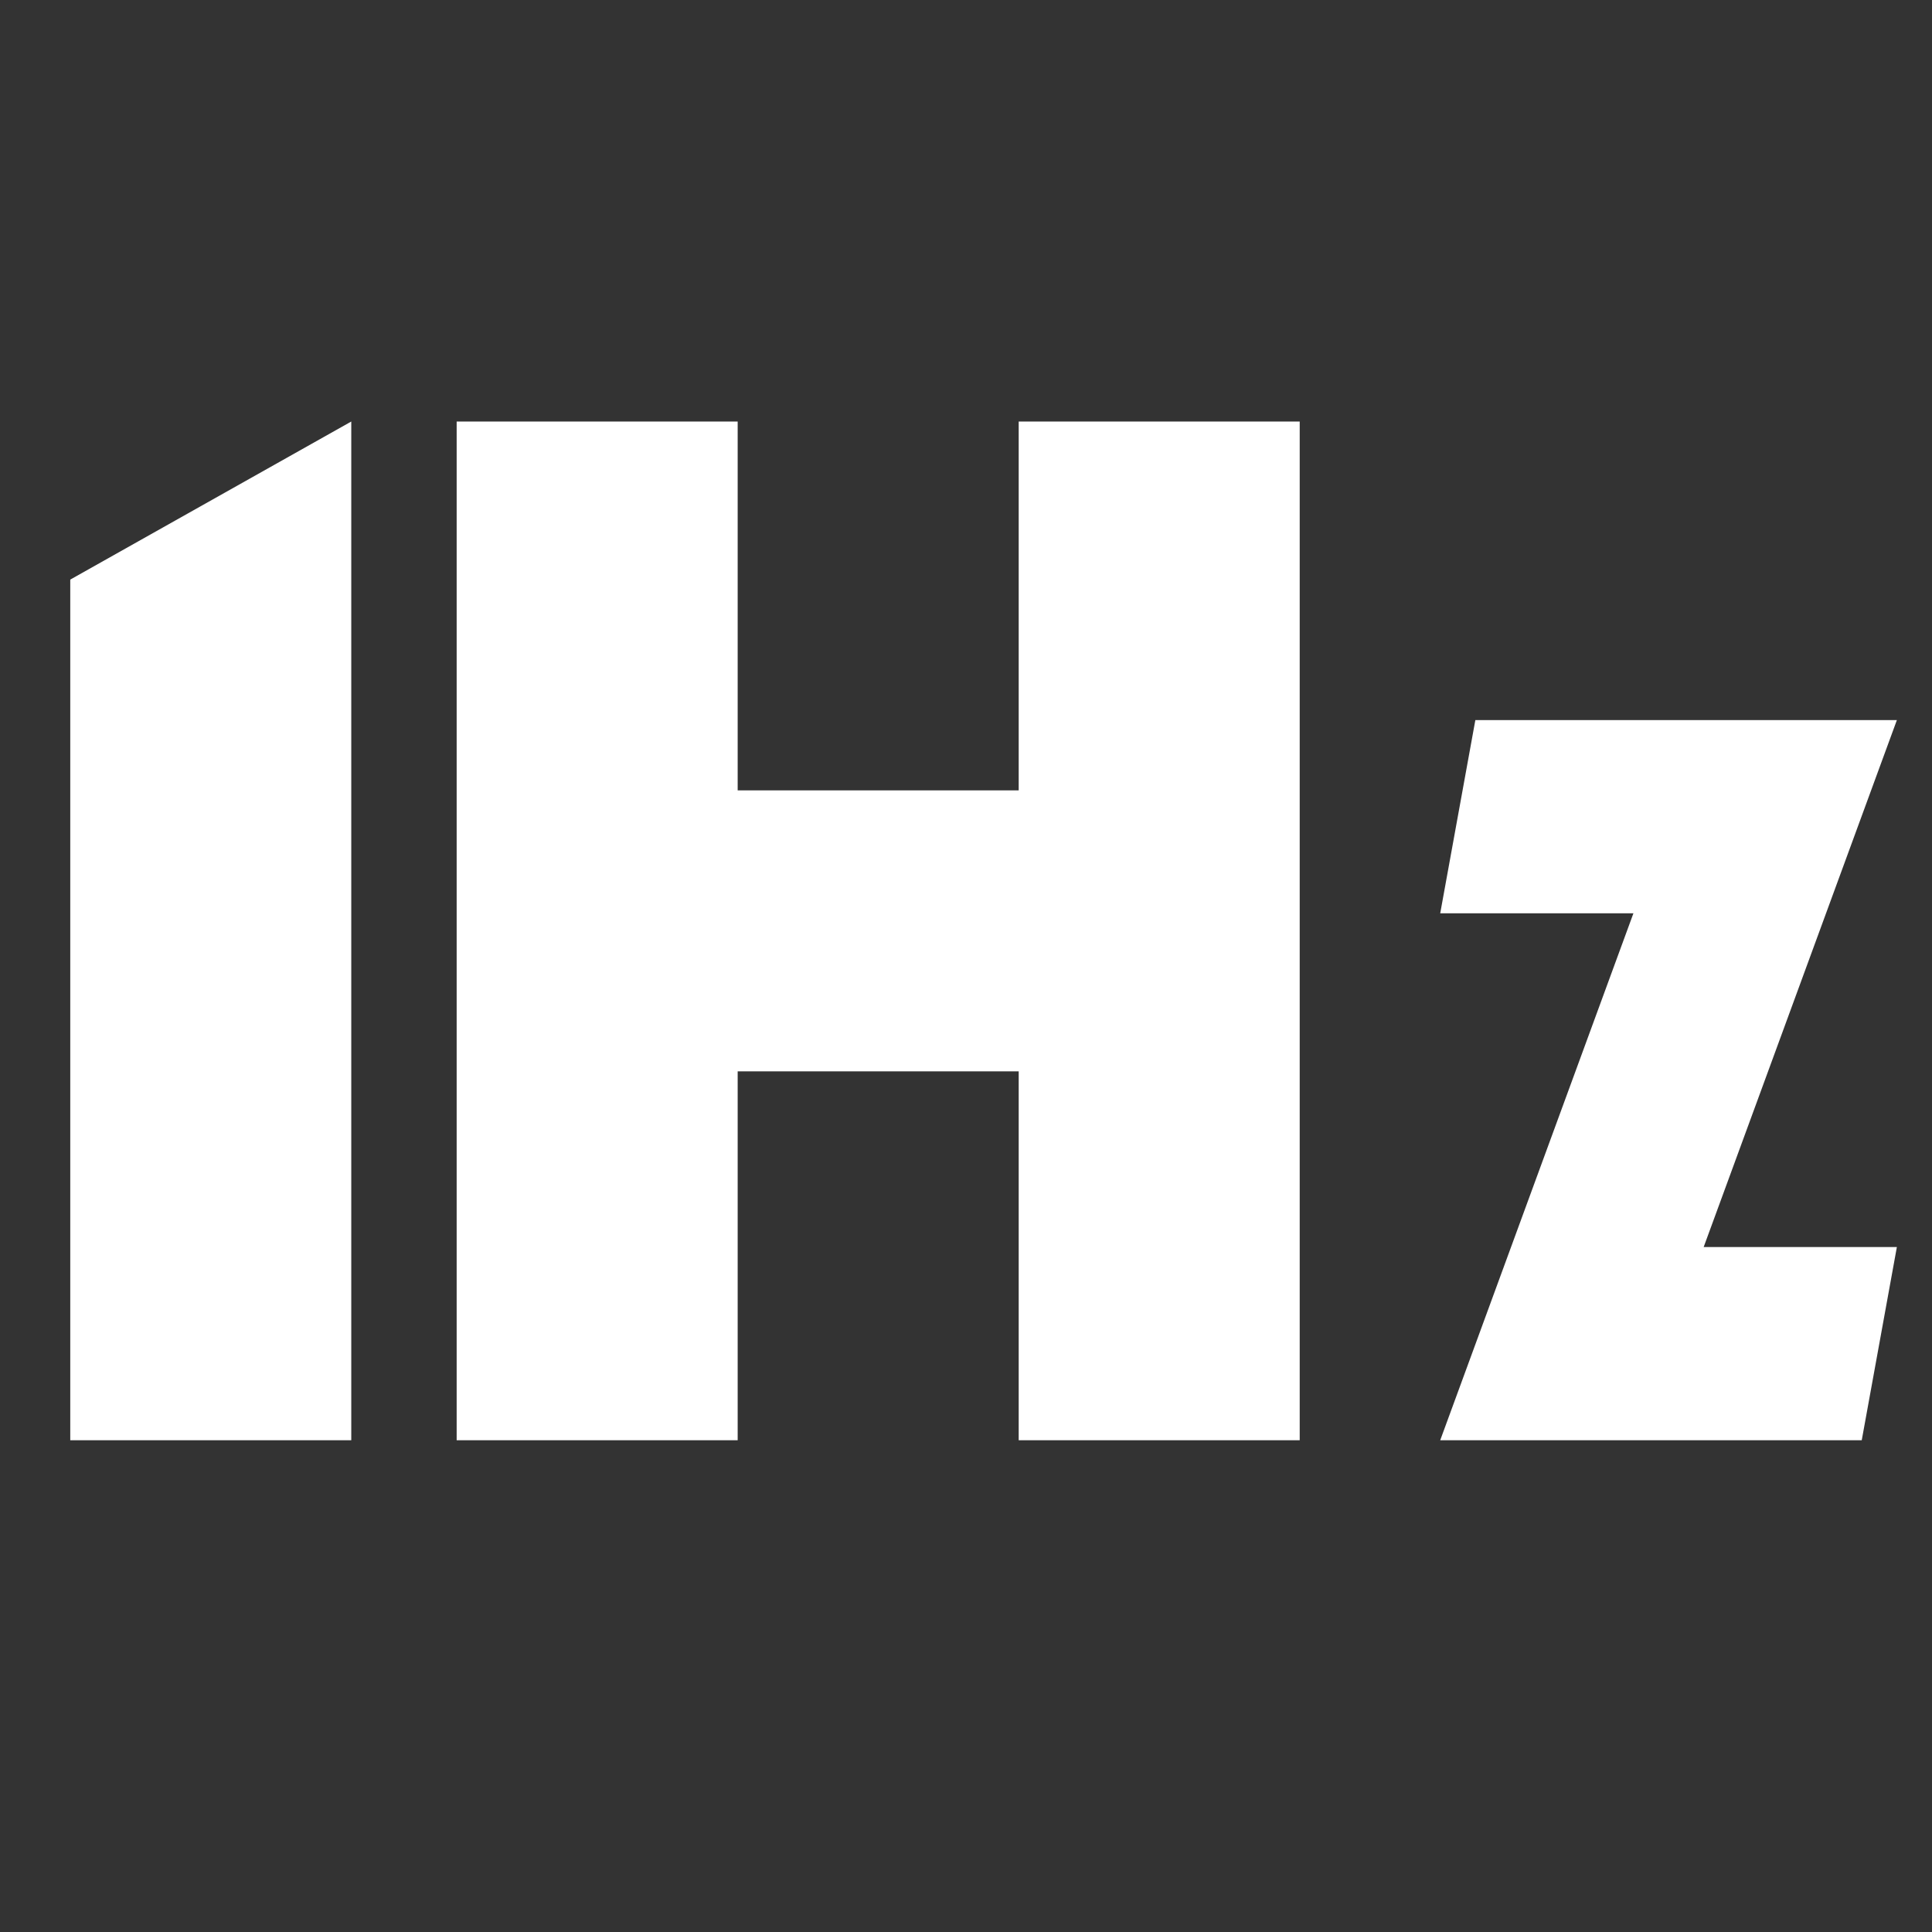 <svg xmlns="http://www.w3.org/2000/svg" viewBox="-4 -24 110 110">
    <rect x="-4" y="-24" width="110" height="110" fill="#333333" stroke="none"/>
    <g fill="#fff">
        <path d="M0 9l16-9v58H0zM22 0h16v21h16V0h16v58H54V37H38v21H22zM78 28l2-11h24L93 47h11l-2 11H78l11-30z"/>
    </g>
</svg>
